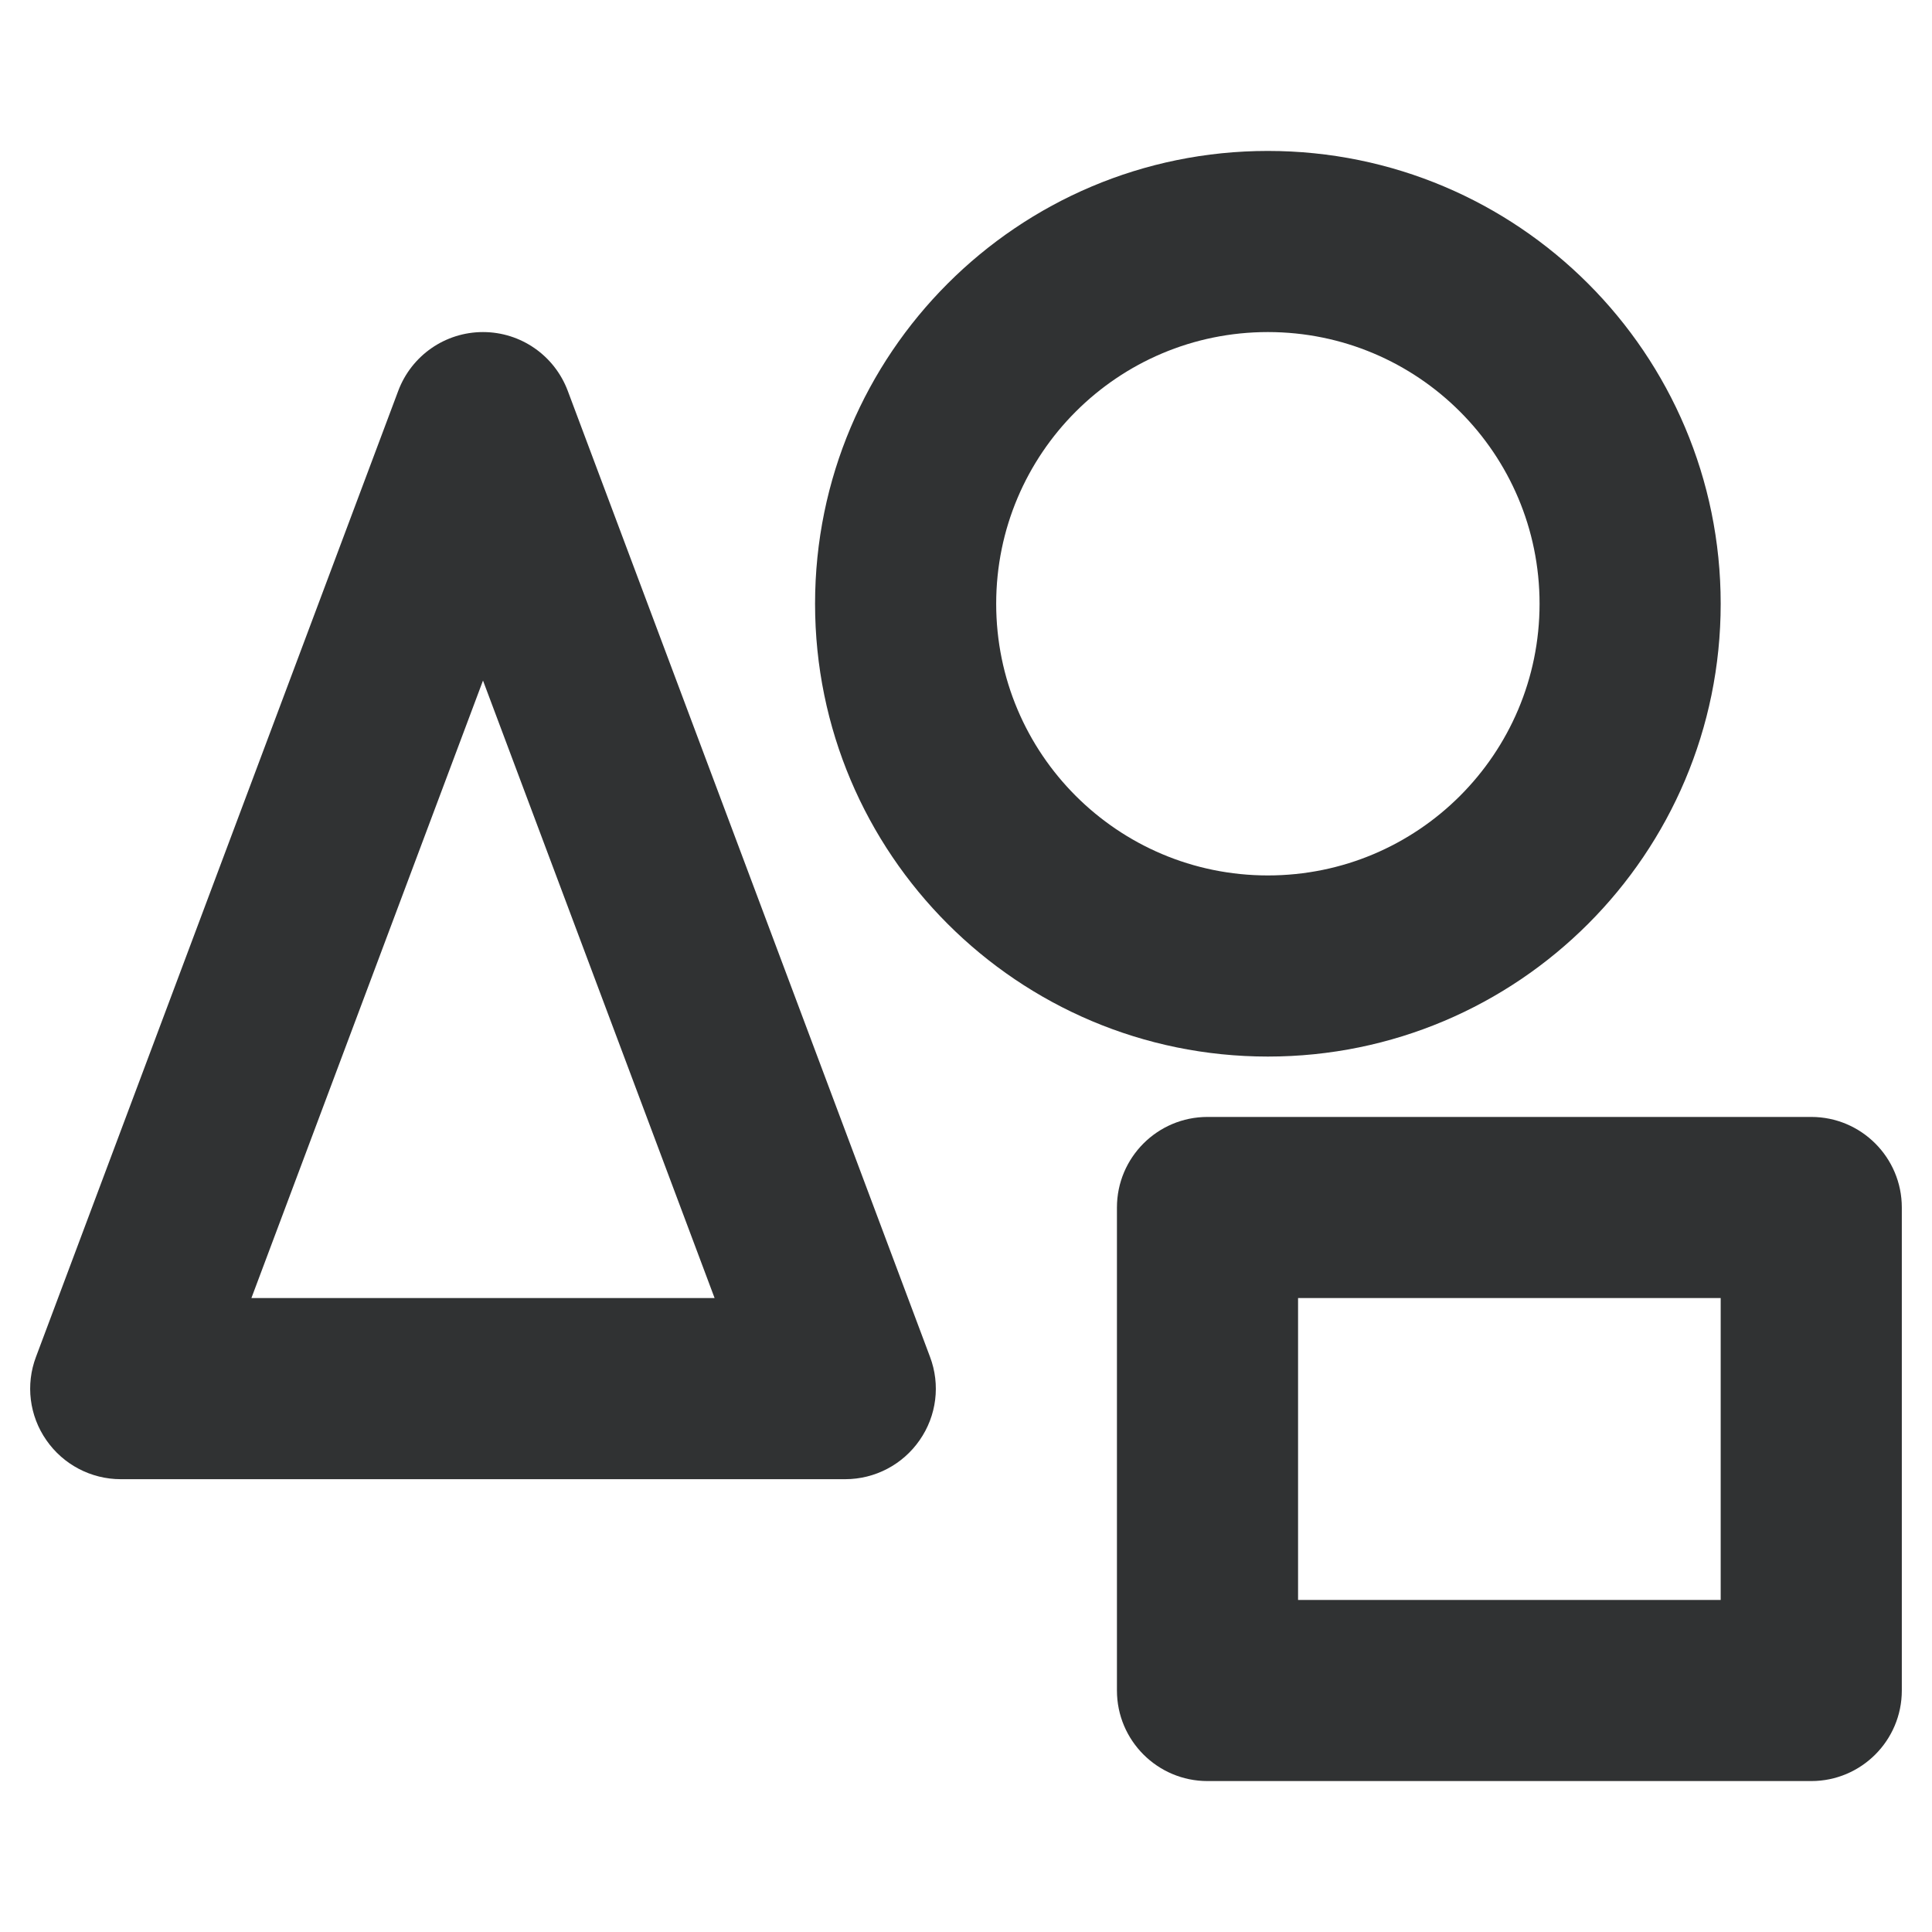 <svg width="16" height="16" viewBox="0 0 16 16" fill="none" xmlns="http://www.w3.org/2000/svg">
    <path fill-rule="evenodd" clip-rule="evenodd"
        d="M6.75 5C6.75 2.929 8.429 1.25 10.5 1.25C12.571 1.25 14.25 2.929 14.25 5C14.25 7.071 12.571 8.75 10.5 8.75C8.429 8.75 6.75 7.071 6.75 5ZM10.5 2.75C9.257 2.75 8.25 3.757 8.25 5C8.25 6.243 9.257 7.25 10.5 7.25C11.743 7.25 12.75 6.243 12.75 5C12.75 3.757 11.743 2.75 10.5 2.75Z"
        fill="#303233" />
    <path fill-rule="evenodd" clip-rule="evenodd"
        d="M4 2.75C4.313 2.75 4.592 2.944 4.702 3.237L7.702 11.237C7.789 11.467 7.757 11.725 7.616 11.927C7.476 12.129 7.246 12.25 7 12.25H1C0.754 12.25 0.524 12.129 0.384 11.927C0.243 11.725 0.211 11.467 0.298 11.237L3.298 3.237C3.408 2.944 3.687 2.75 4 2.75ZM5.918 10.75L4 5.636L2.082 10.75H5.918Z"
        fill="#303233" />
    <path fill-rule="evenodd" clip-rule="evenodd"
        d="M10 9.25C9.586 9.25 9.25 9.586 9.25 10V14C9.25 14.414 9.586 14.75 10 14.75H15C15.414 14.75 15.75 14.414 15.75 14V10C15.75 9.586 15.414 9.25 15 9.25H10ZM10.75 13.25V10.75H14.25V13.25H10.75Z"
        fill="#303233" />
</svg>
